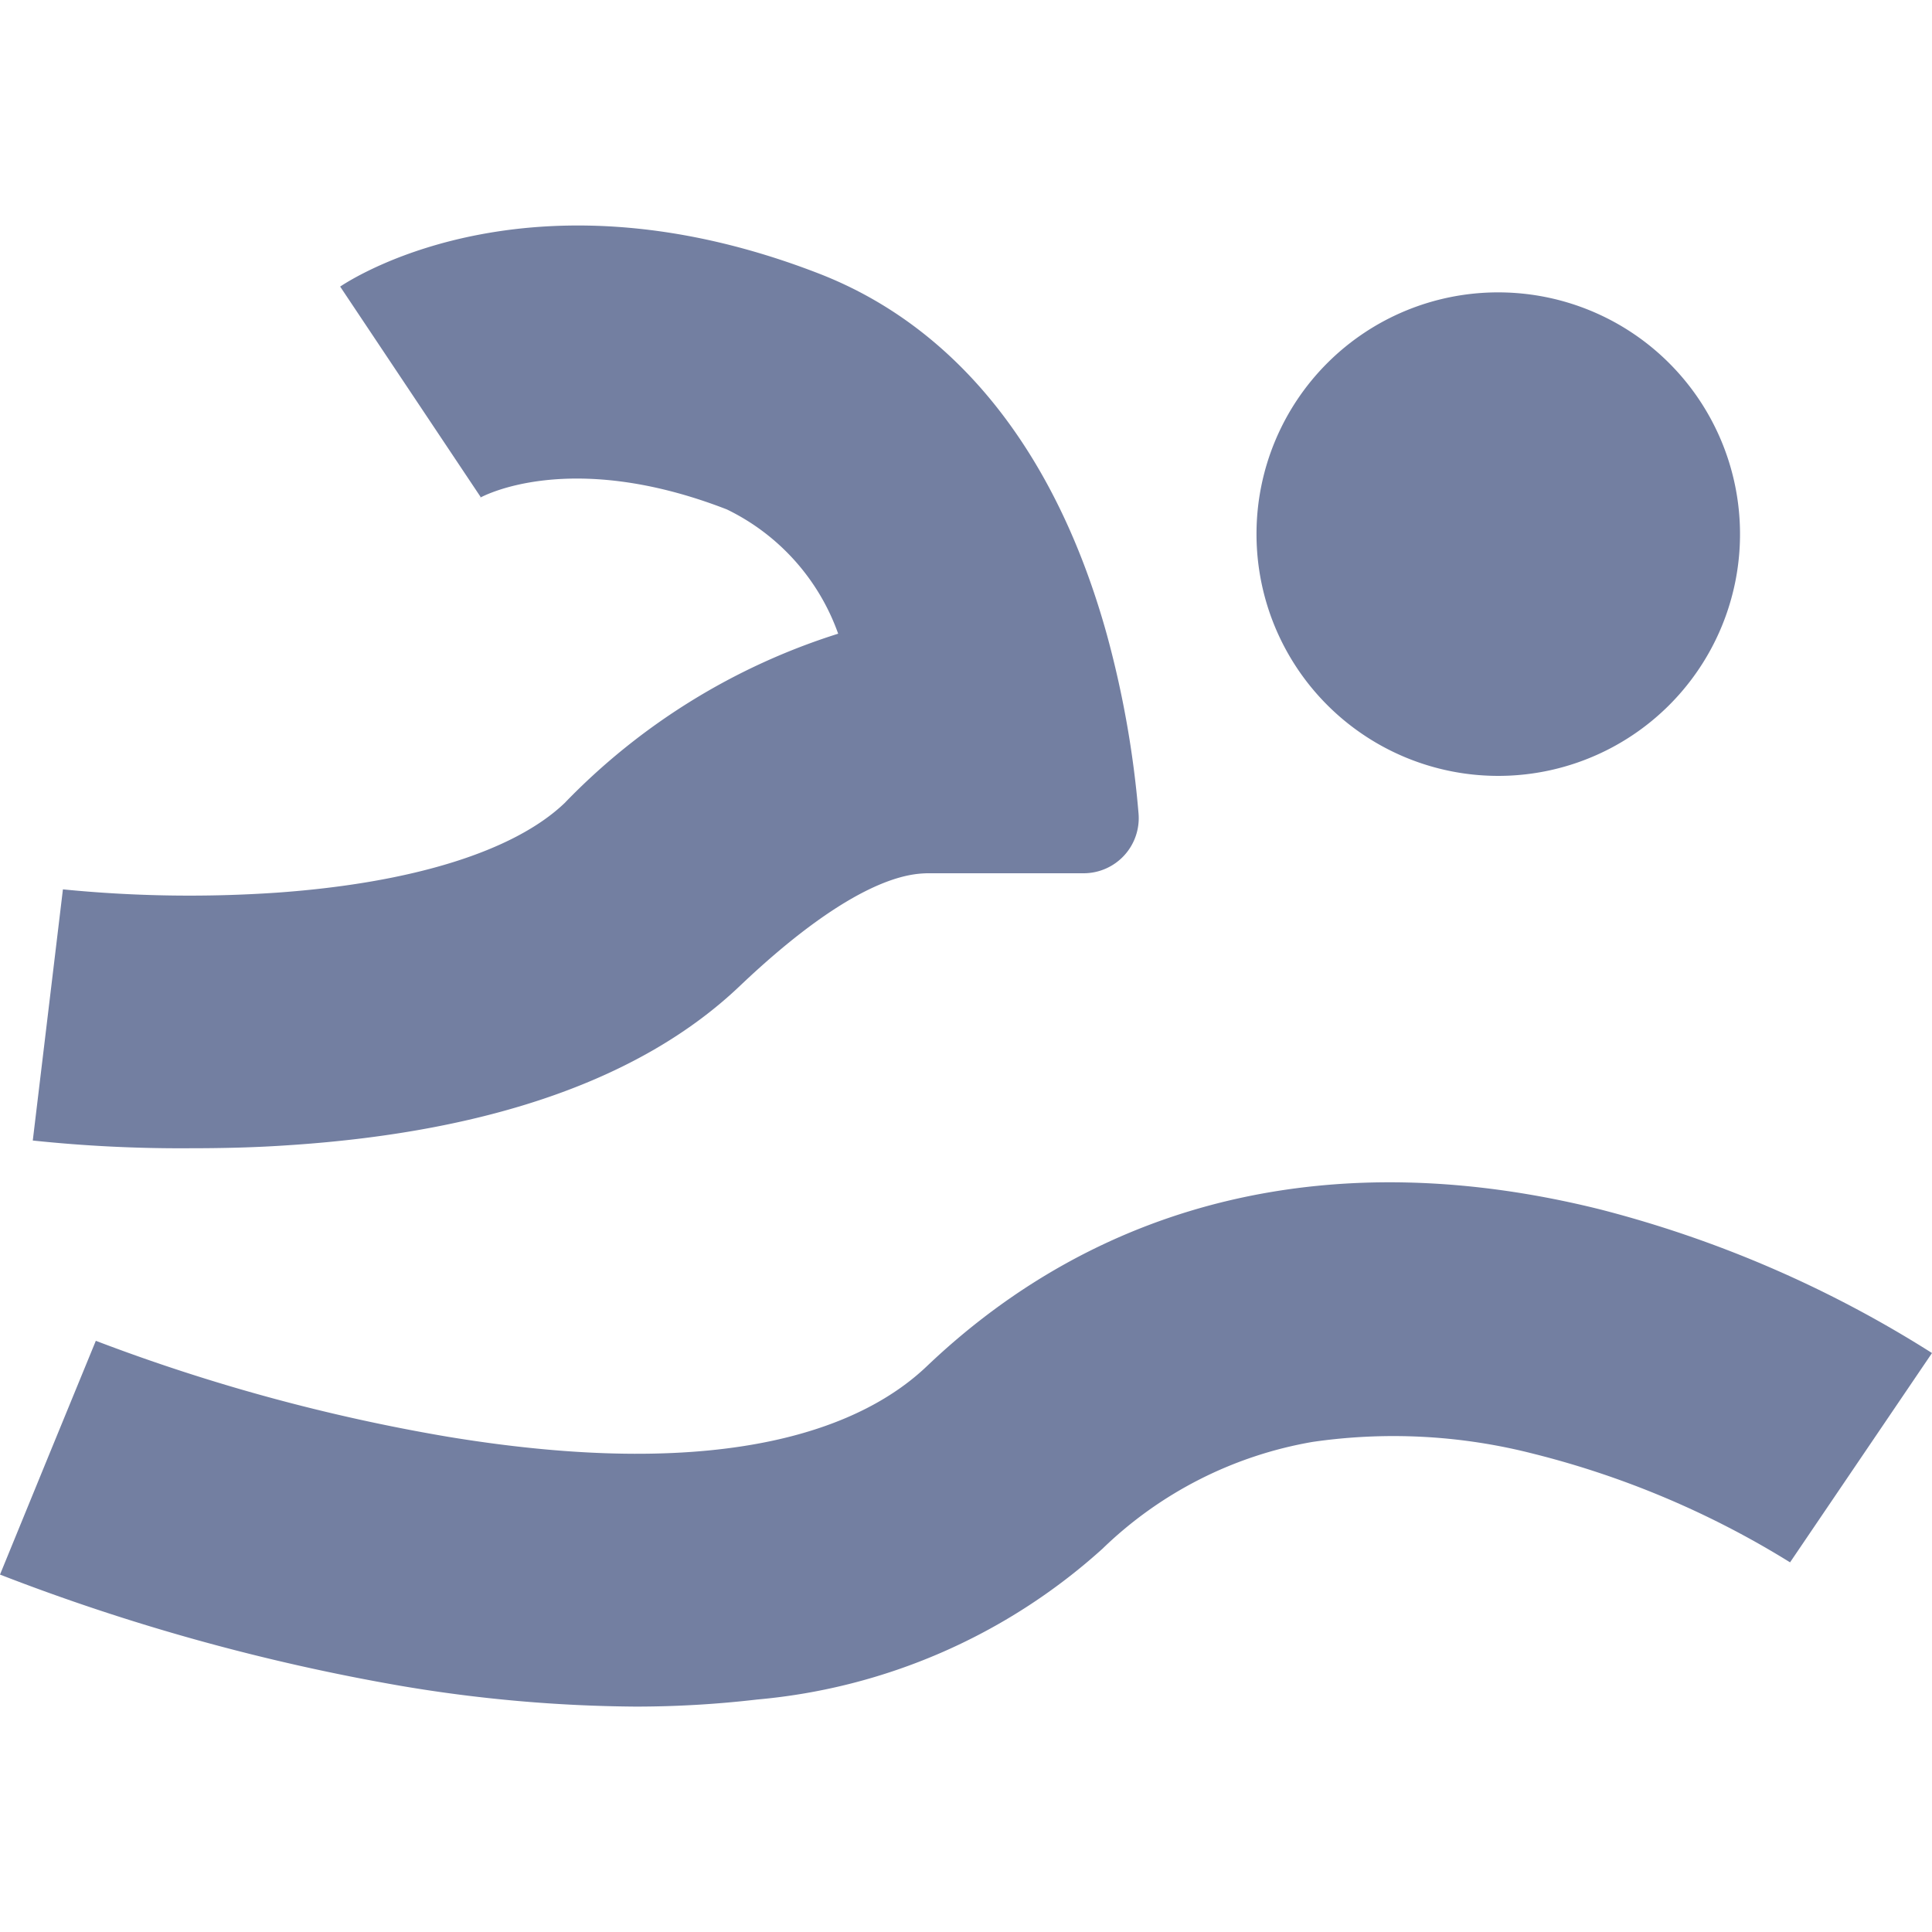 <svg xmlns="http://www.w3.org/2000/svg" width="30" height="30" viewBox="0 0 30 30">
  <defs>
    <style>
      .cls-1 {
        fill: #737fa1;
        fill-rule: evenodd;
      }
    </style>
  </defs>
  <path id="icon_hotel_swimmingpool2" class="cls-1" d="M589.523,2469.28c3.12-.21,5.464-1.04,6.965-2.47,1.81-1.72,2.666-1.74,2.9-1.75h2.438a0.856,0.856,0,0,0,.853-0.93,15.387,15.387,0,0,0-.493-2.78c-0.786-2.83-2.33-4.77-4.465-5.6-4.376-1.7-7.139,0-7.439.2l2.183,3.27-0.048.03c0.056-.04,1.42-0.79,3.869.16a3.415,3.415,0,0,1,1.729,1.93,10.134,10.134,0,0,0-4.248,2.63c-0.785.75-2.367,1.24-4.453,1.39a19.933,19.933,0,0,1-3.337-.05l-0.468,3.9a21.846,21.846,0,0,0,2.434.12c0.485,0,1.02-.01,1.578-0.05h0Zm14.988-9.5a3.754,3.754,0,1,0,3.754-3.74,3.751,3.751,0,0,0-3.754,3.74h0ZM615,2472.51a17.959,17.959,0,0,0-5.151-2.23c-4.093-1.02-7.708-.18-10.452,2.43-0.951.91-3.015,1.83-7.442,1.1a28.913,28.913,0,0,1-5.467-1.49l-0.743,1.81L585,2475.95a32.574,32.574,0,0,0,6.236,1.73,22.692,22.692,0,0,0,3.631.32,16.277,16.277,0,0,0,1.89-.11,9.211,9.211,0,0,0,5.361-2.34,6.2,6.2,0,0,1,3.263-1.66,8.745,8.745,0,0,1,3.415.18,14,14,0,0,1,4,1.69h0Z" transform="translate(-585 -2451.5)"/>
</svg>
